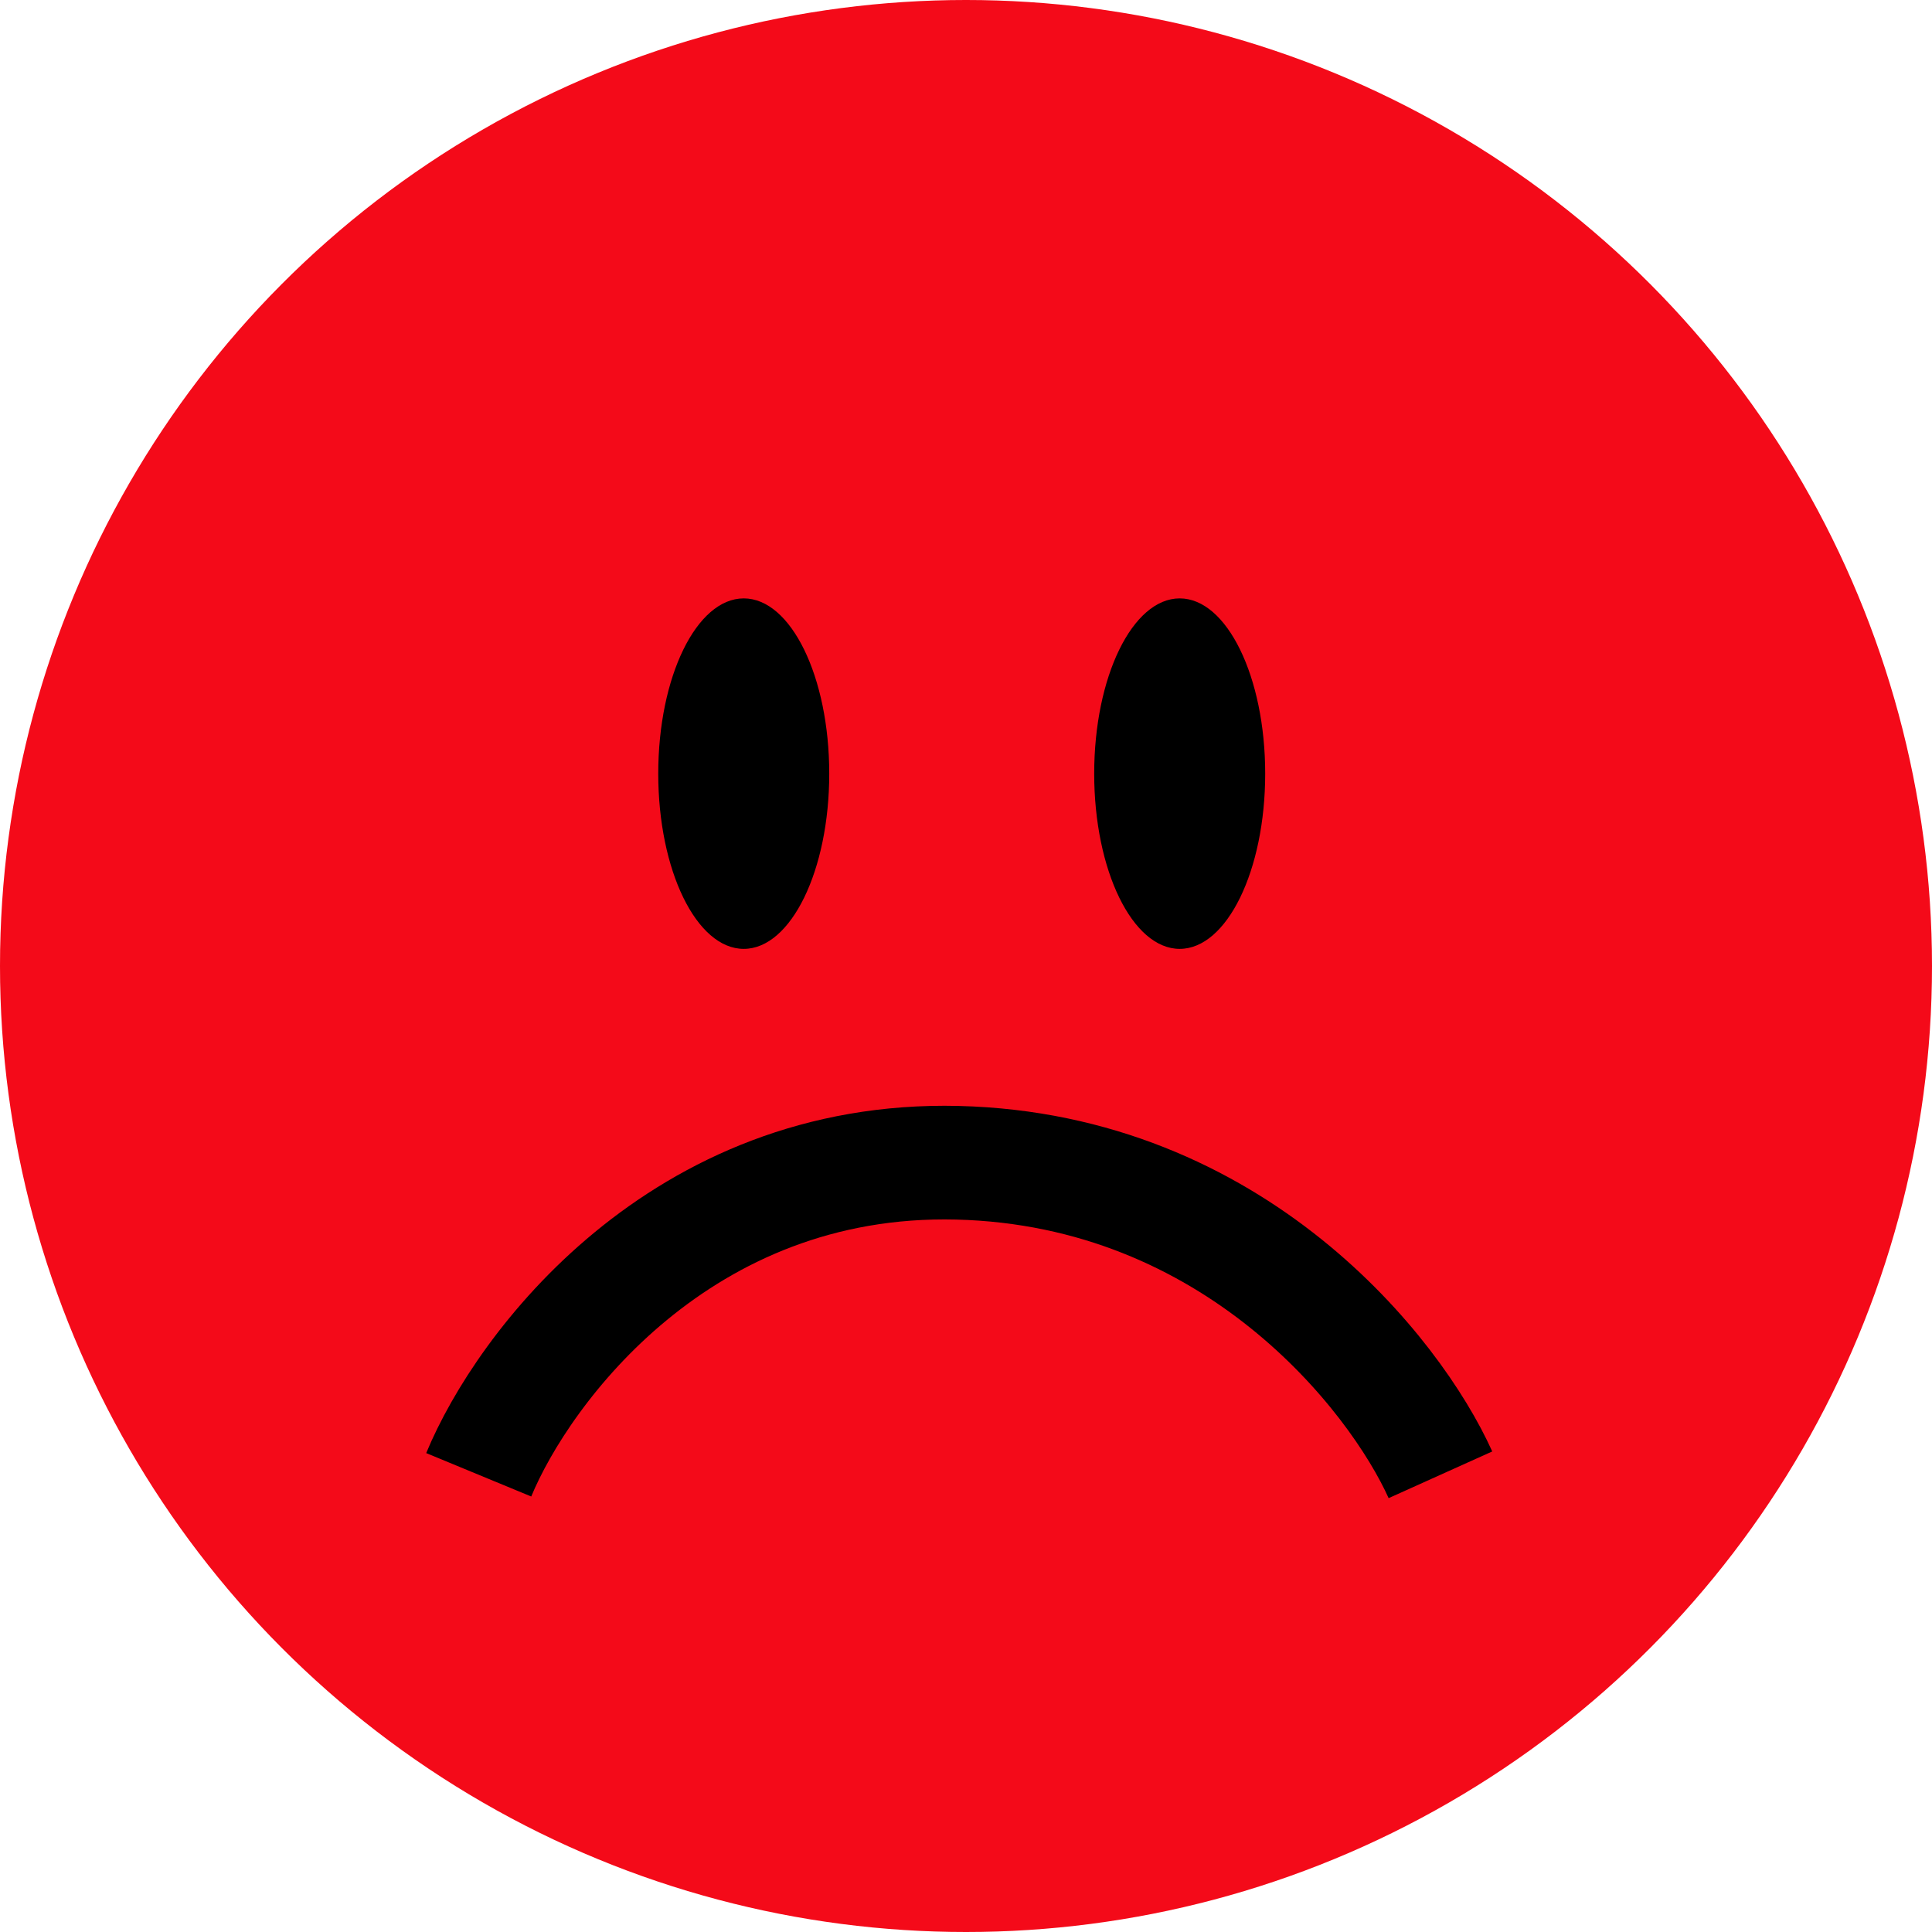 <svg width="51" height="51" viewBox="0 0 51 51" fill="none" xmlns="http://www.w3.org/2000/svg">
<circle cx="25.5" cy="25.5" r="25.5" fill="#F40A19"/>
<ellipse cx="19.633" cy="20.422" rx="2.257" ry="4.626" fill="black"/>
<ellipse cx="31.141" cy="20.422" rx="2.257" ry="4.626" fill="black"/>
<path d="M38.024 38.931C36.821 36.261 32.586 30.875 25.274 30.694C17.963 30.514 13.803 36.11 12.637 38.931" stroke="black" stroke-width="3"/>
</svg>
